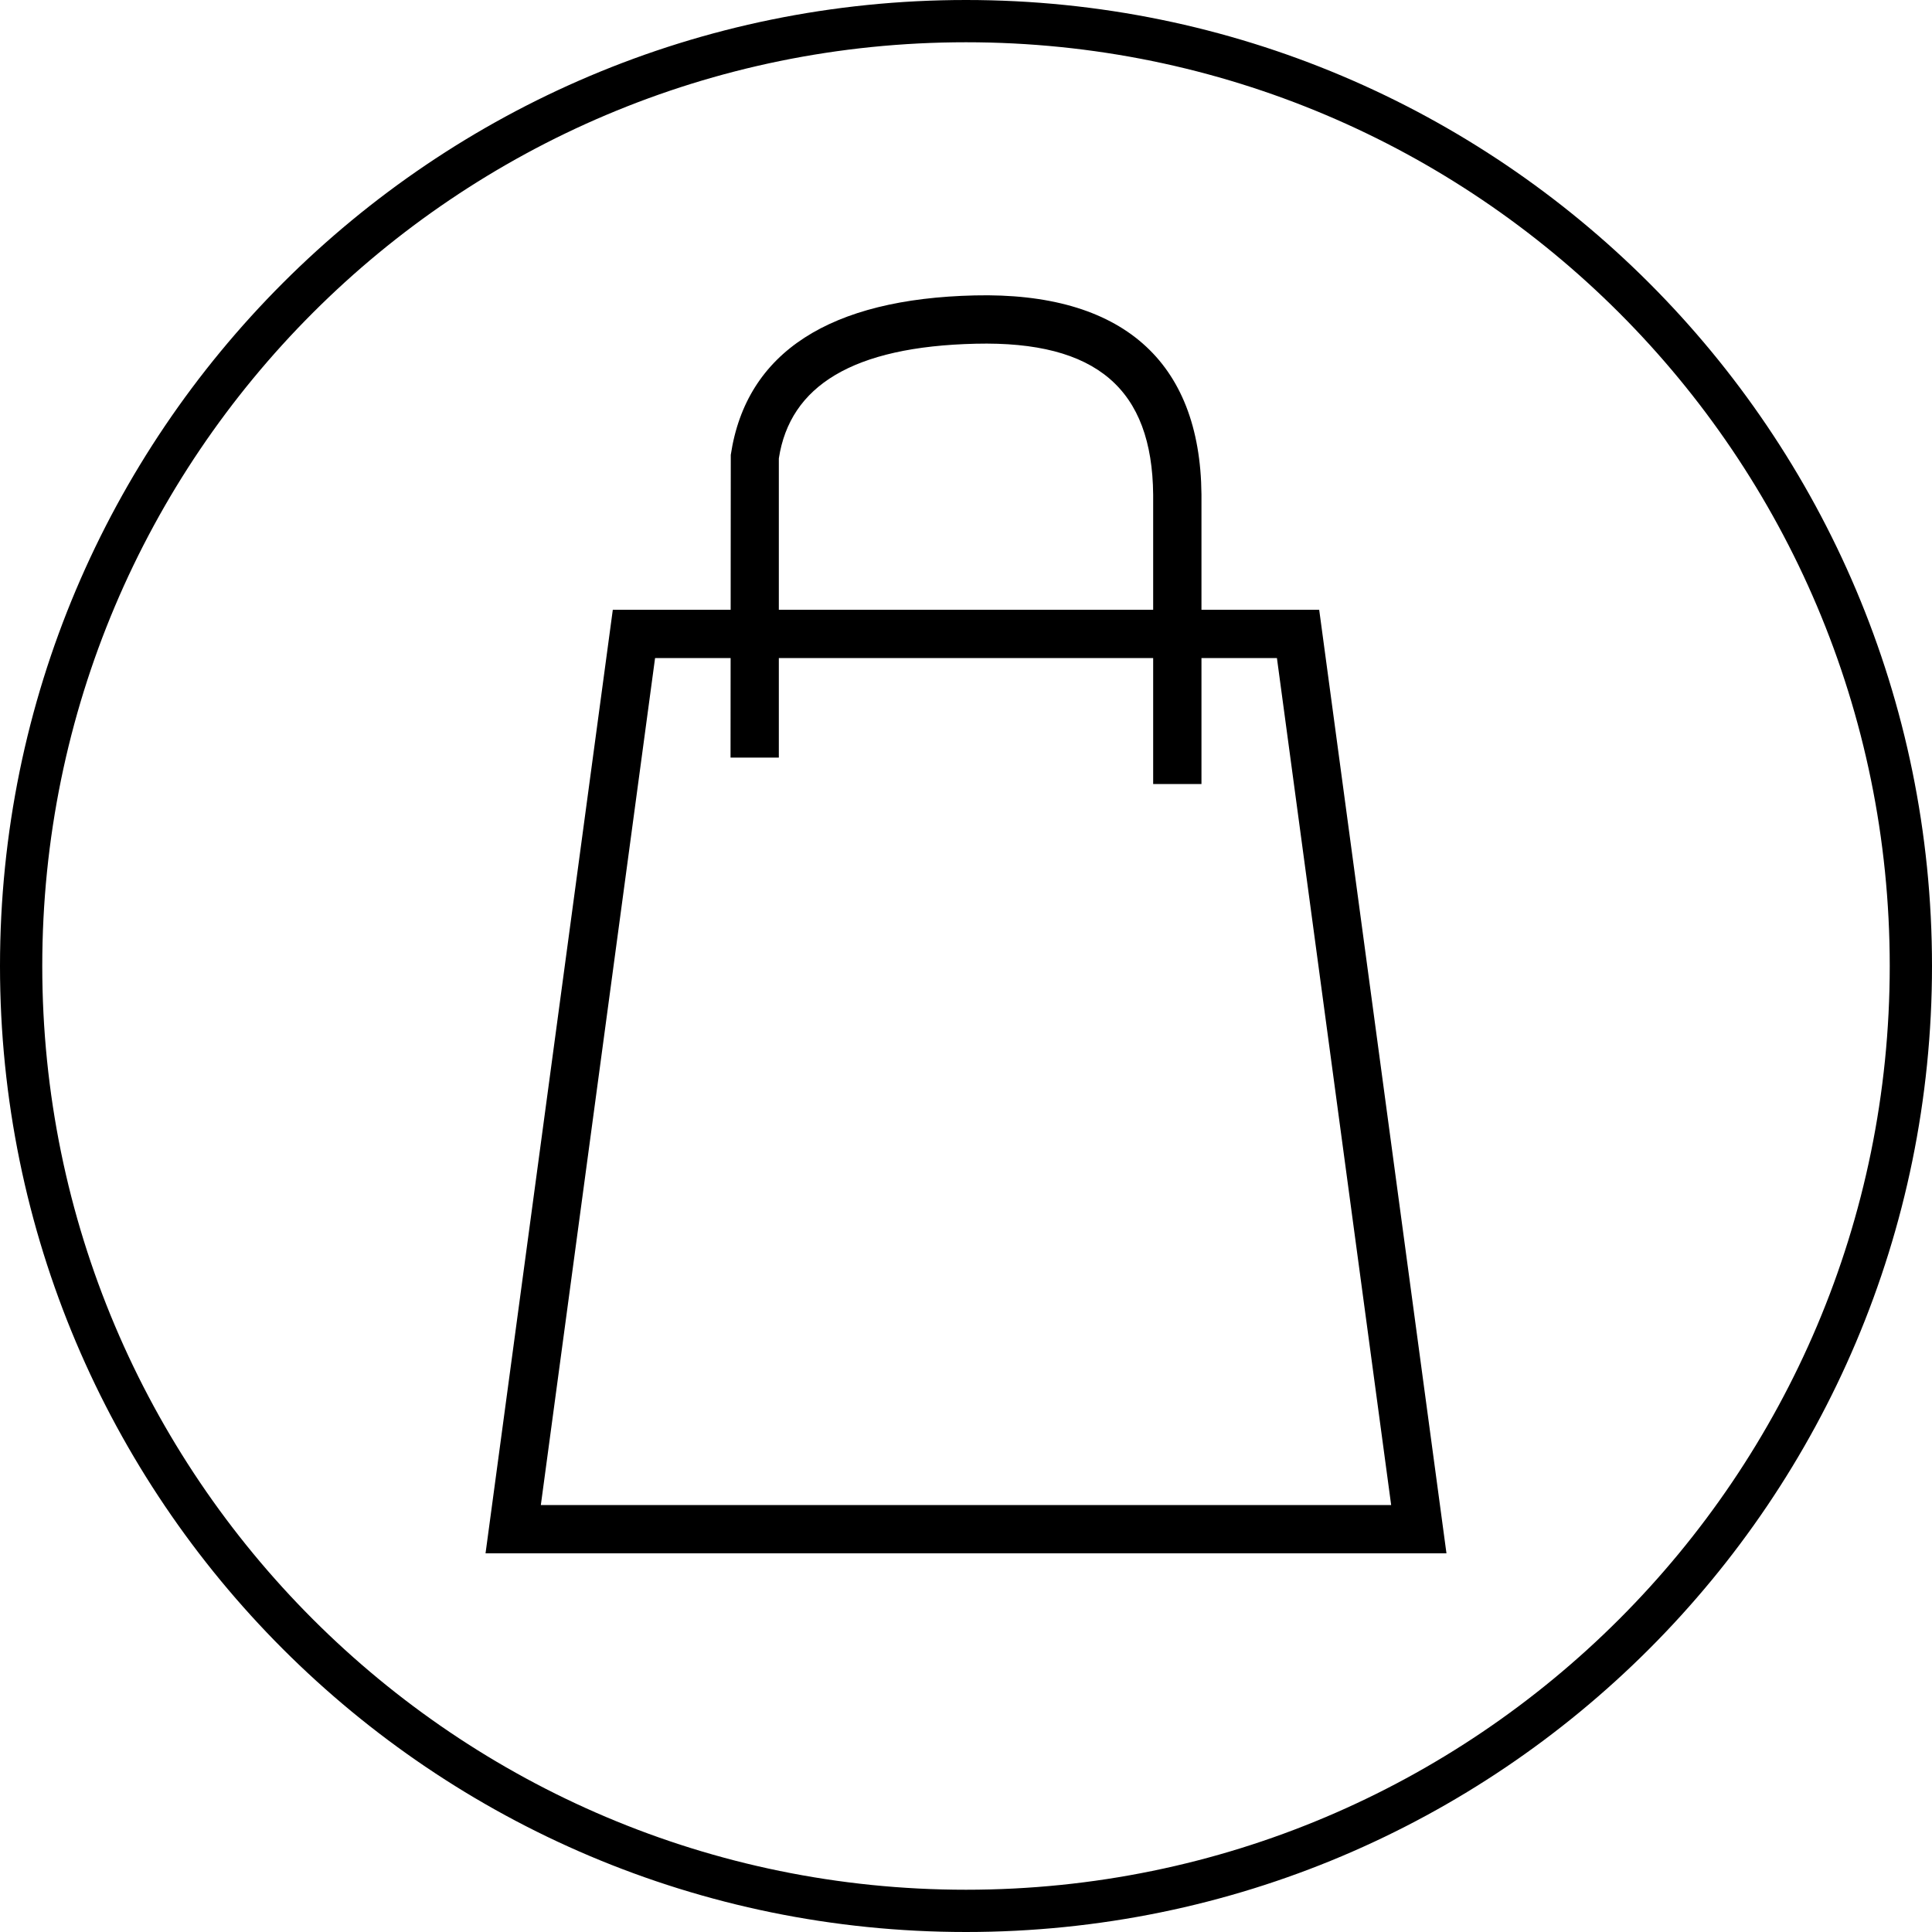 <svg width="32" height="32" viewBox="0 0 32 32" xmlns="http://www.w3.org/2000/svg"><path d="M16 31.3c8.45 0 15.3-6.85 15.3-15.3C31.3 7.55 24.45.7 16 .7 7.55.7.7 7.55.7 16c0 8.45 6.85 15.3 15.3 15.3zm0 .7C7.163 32 0 24.837 0 16S7.163 0 16 0s16 7.163 16 16-7.163 16-16 16z"/><path d="M10.15 10.1h11.7l2.108 15.628H8.042L10.15 10.1zm.7.8L8.958 24.928h14.084L21.15 10.9h-10.3z"/><path d="M12.9 12.548h-.8l.004-5.014c.256-1.707 1.652-2.586 4.04-2.641 2.426-.057 3.736 1.076 3.756 3.296v4.797h-.8V8.193c-.016-1.749-.938-2.547-2.938-2.5-2.04.047-3.078.7-3.262 1.9v4.955z"/></svg>